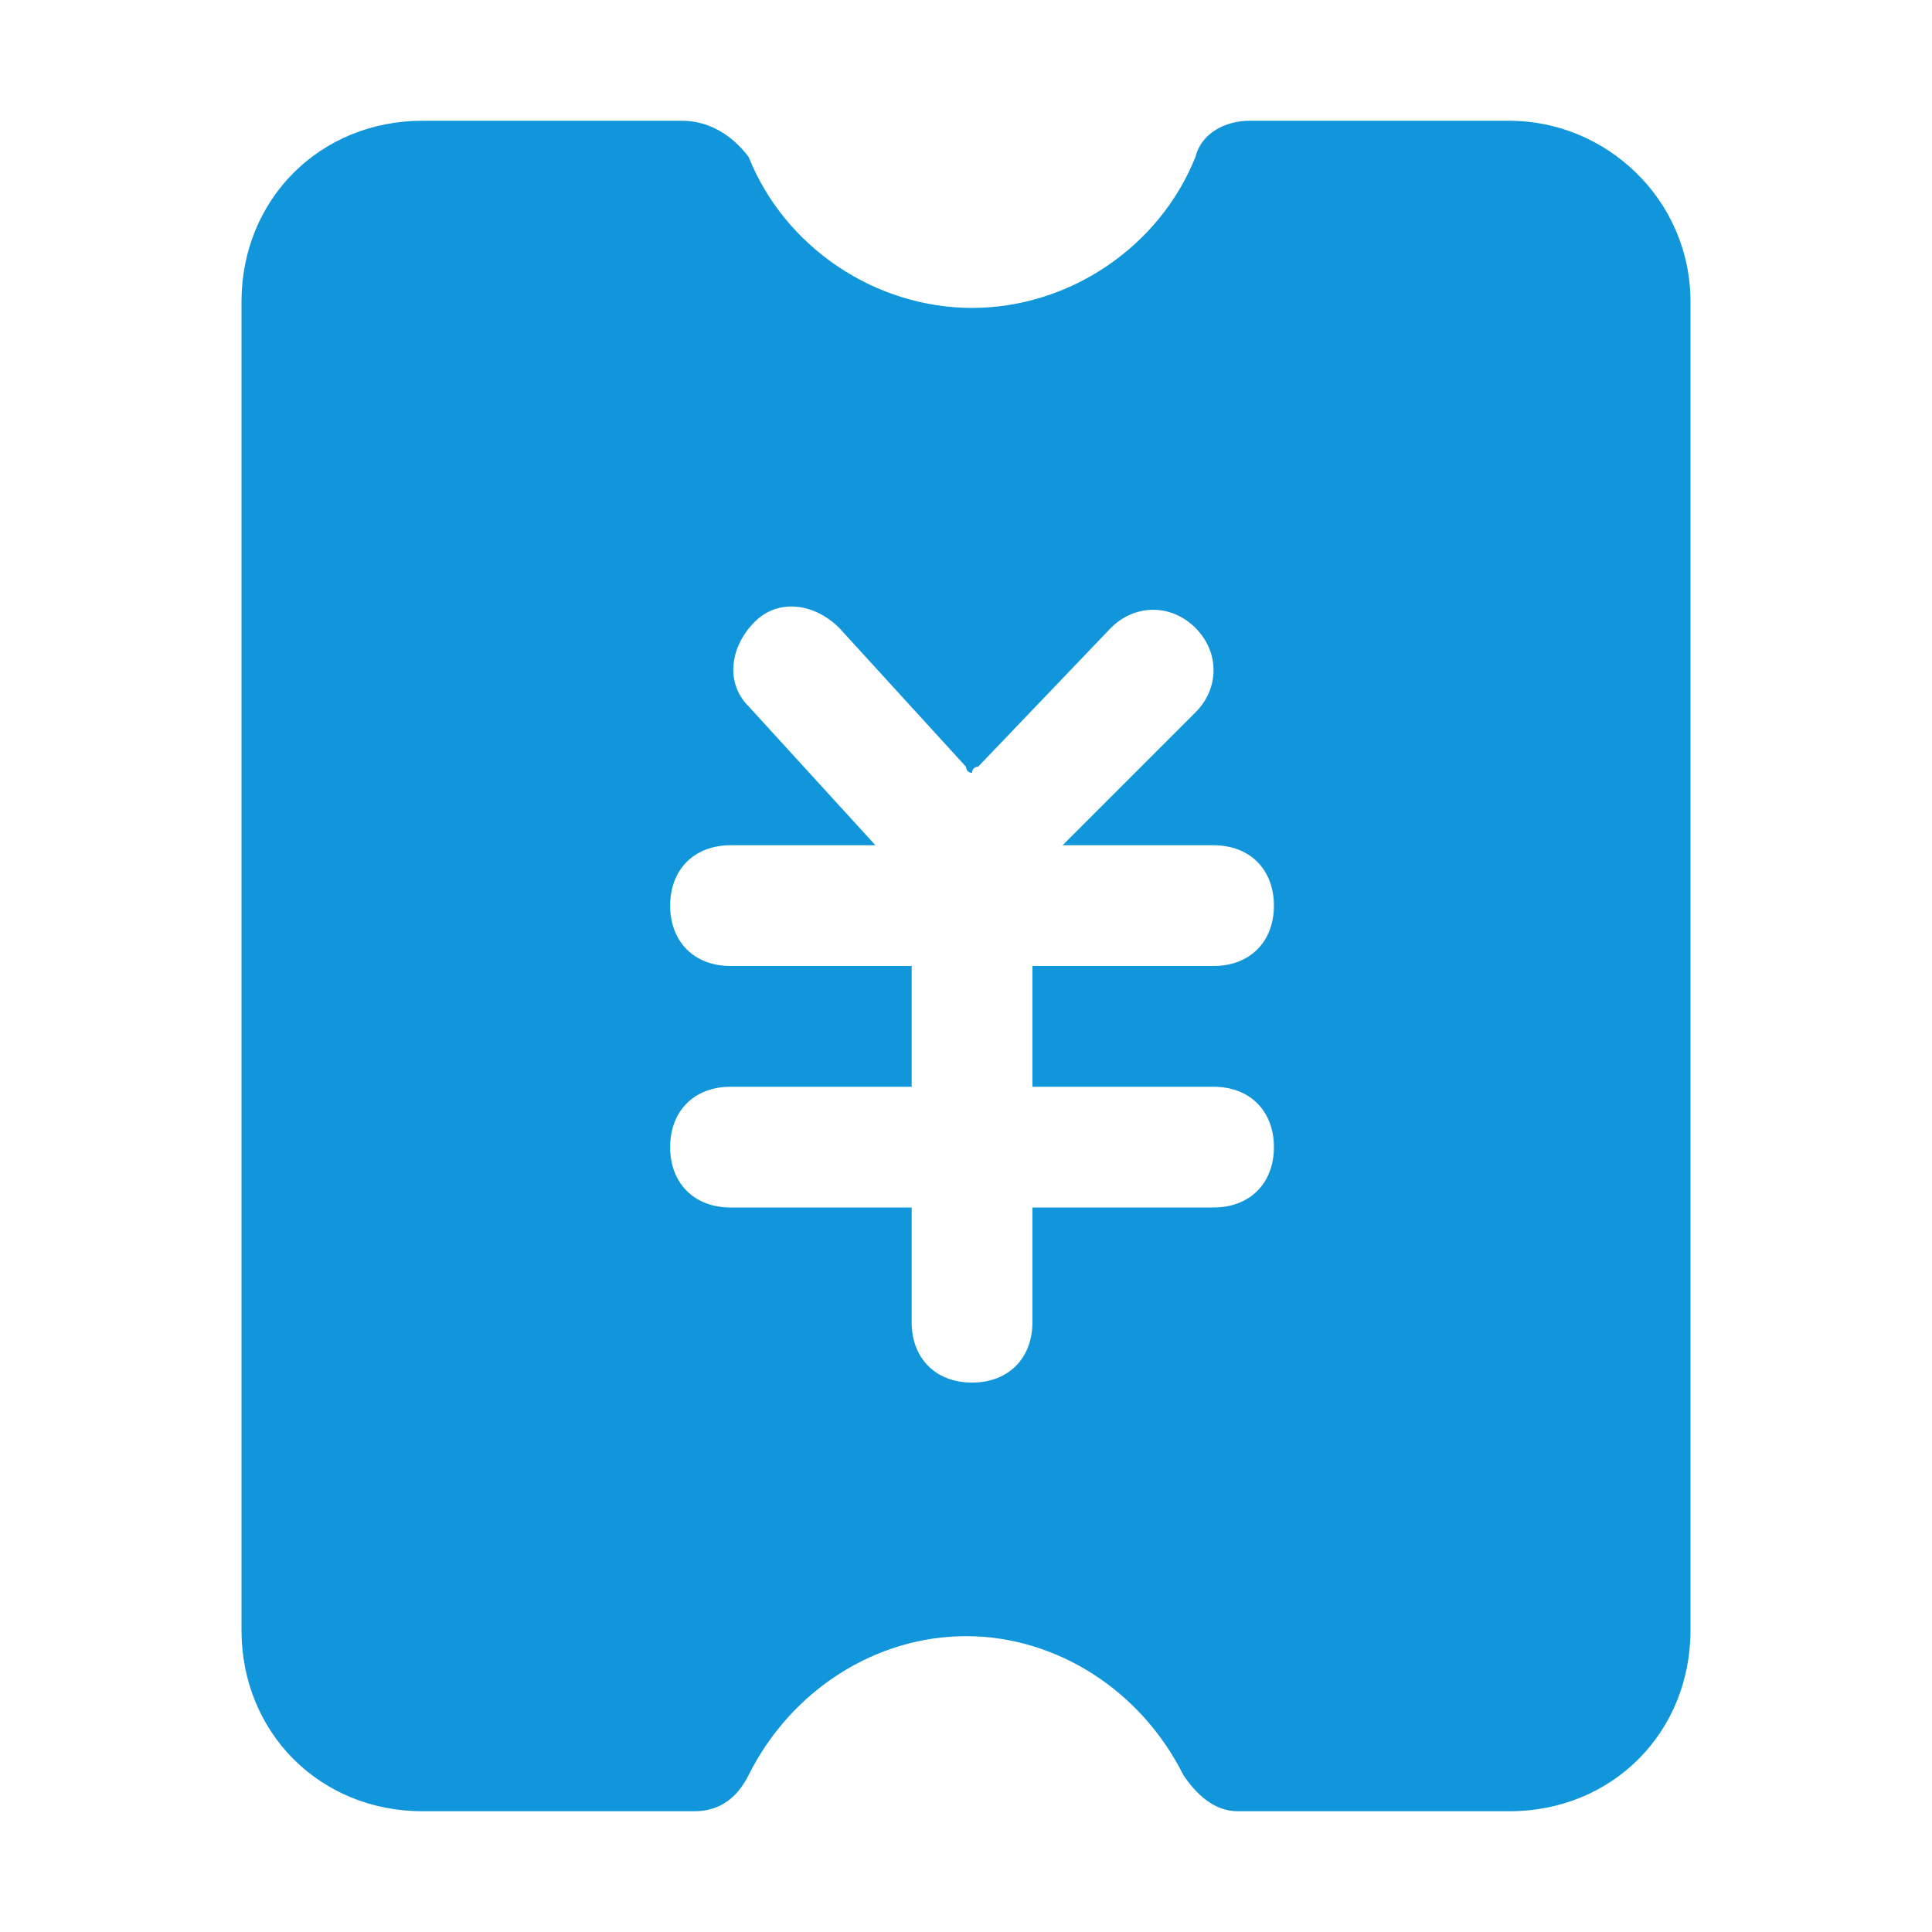 <svg t="1614245237823" class="icon" viewBox="0 0 1024 1024" version="1.1" xmlns="http://www.w3.org/2000/svg" p-id="5977" width="200" height="200"><path d="M800 64h-137.6c-12.8 0-25.6 6.4-28.8 19.2-19.2 48-67.2 80-118.4 80s-99.2-32-118.4-80c-9.6-12.8-22.4-19.2-35.2-19.2H224C169.6 64 128 105.6 128 160v704c0 54.4 41.6 96 96 96h144c12.8 0 22.4-6.4 28.8-19.2 22.4-44.8 67.2-73.6 115.2-73.6s92.8 28.8 115.2 73.6c6.4 9.6 16 19.2 28.8 19.2H800c54.4 0 96-41.6 96-96V160c0-54.4-44.8-96-96-96z m-156.8 512c19.2 0 32 12.8 32 32s-12.8 32-32 32h-96v60.8c0 19.2-12.8 32-32 32s-32-12.8-32-32V640h-96c-19.2 0-32-12.8-32-32s12.8-32 32-32h96v-64h-96c-19.2 0-32-12.8-32-32s12.8-32 32-32h76.8l-67.2-73.6c-12.8-12.8-9.6-32 3.2-44.8 12.8-12.8 32-9.6 44.8 3.2l67.2 73.6s0 3.2 3.2 3.2c0 0 0-3.2 3.2-3.2l70.4-73.6c12.8-12.8 32-12.8 44.8 0 12.8 12.8 12.8 32 0 44.8L563.2 448h80c19.2 0 32 12.8 32 32s-12.8 32-32 32h-96v64h96z" fill="#1296db" p-id="5978"></path></svg>